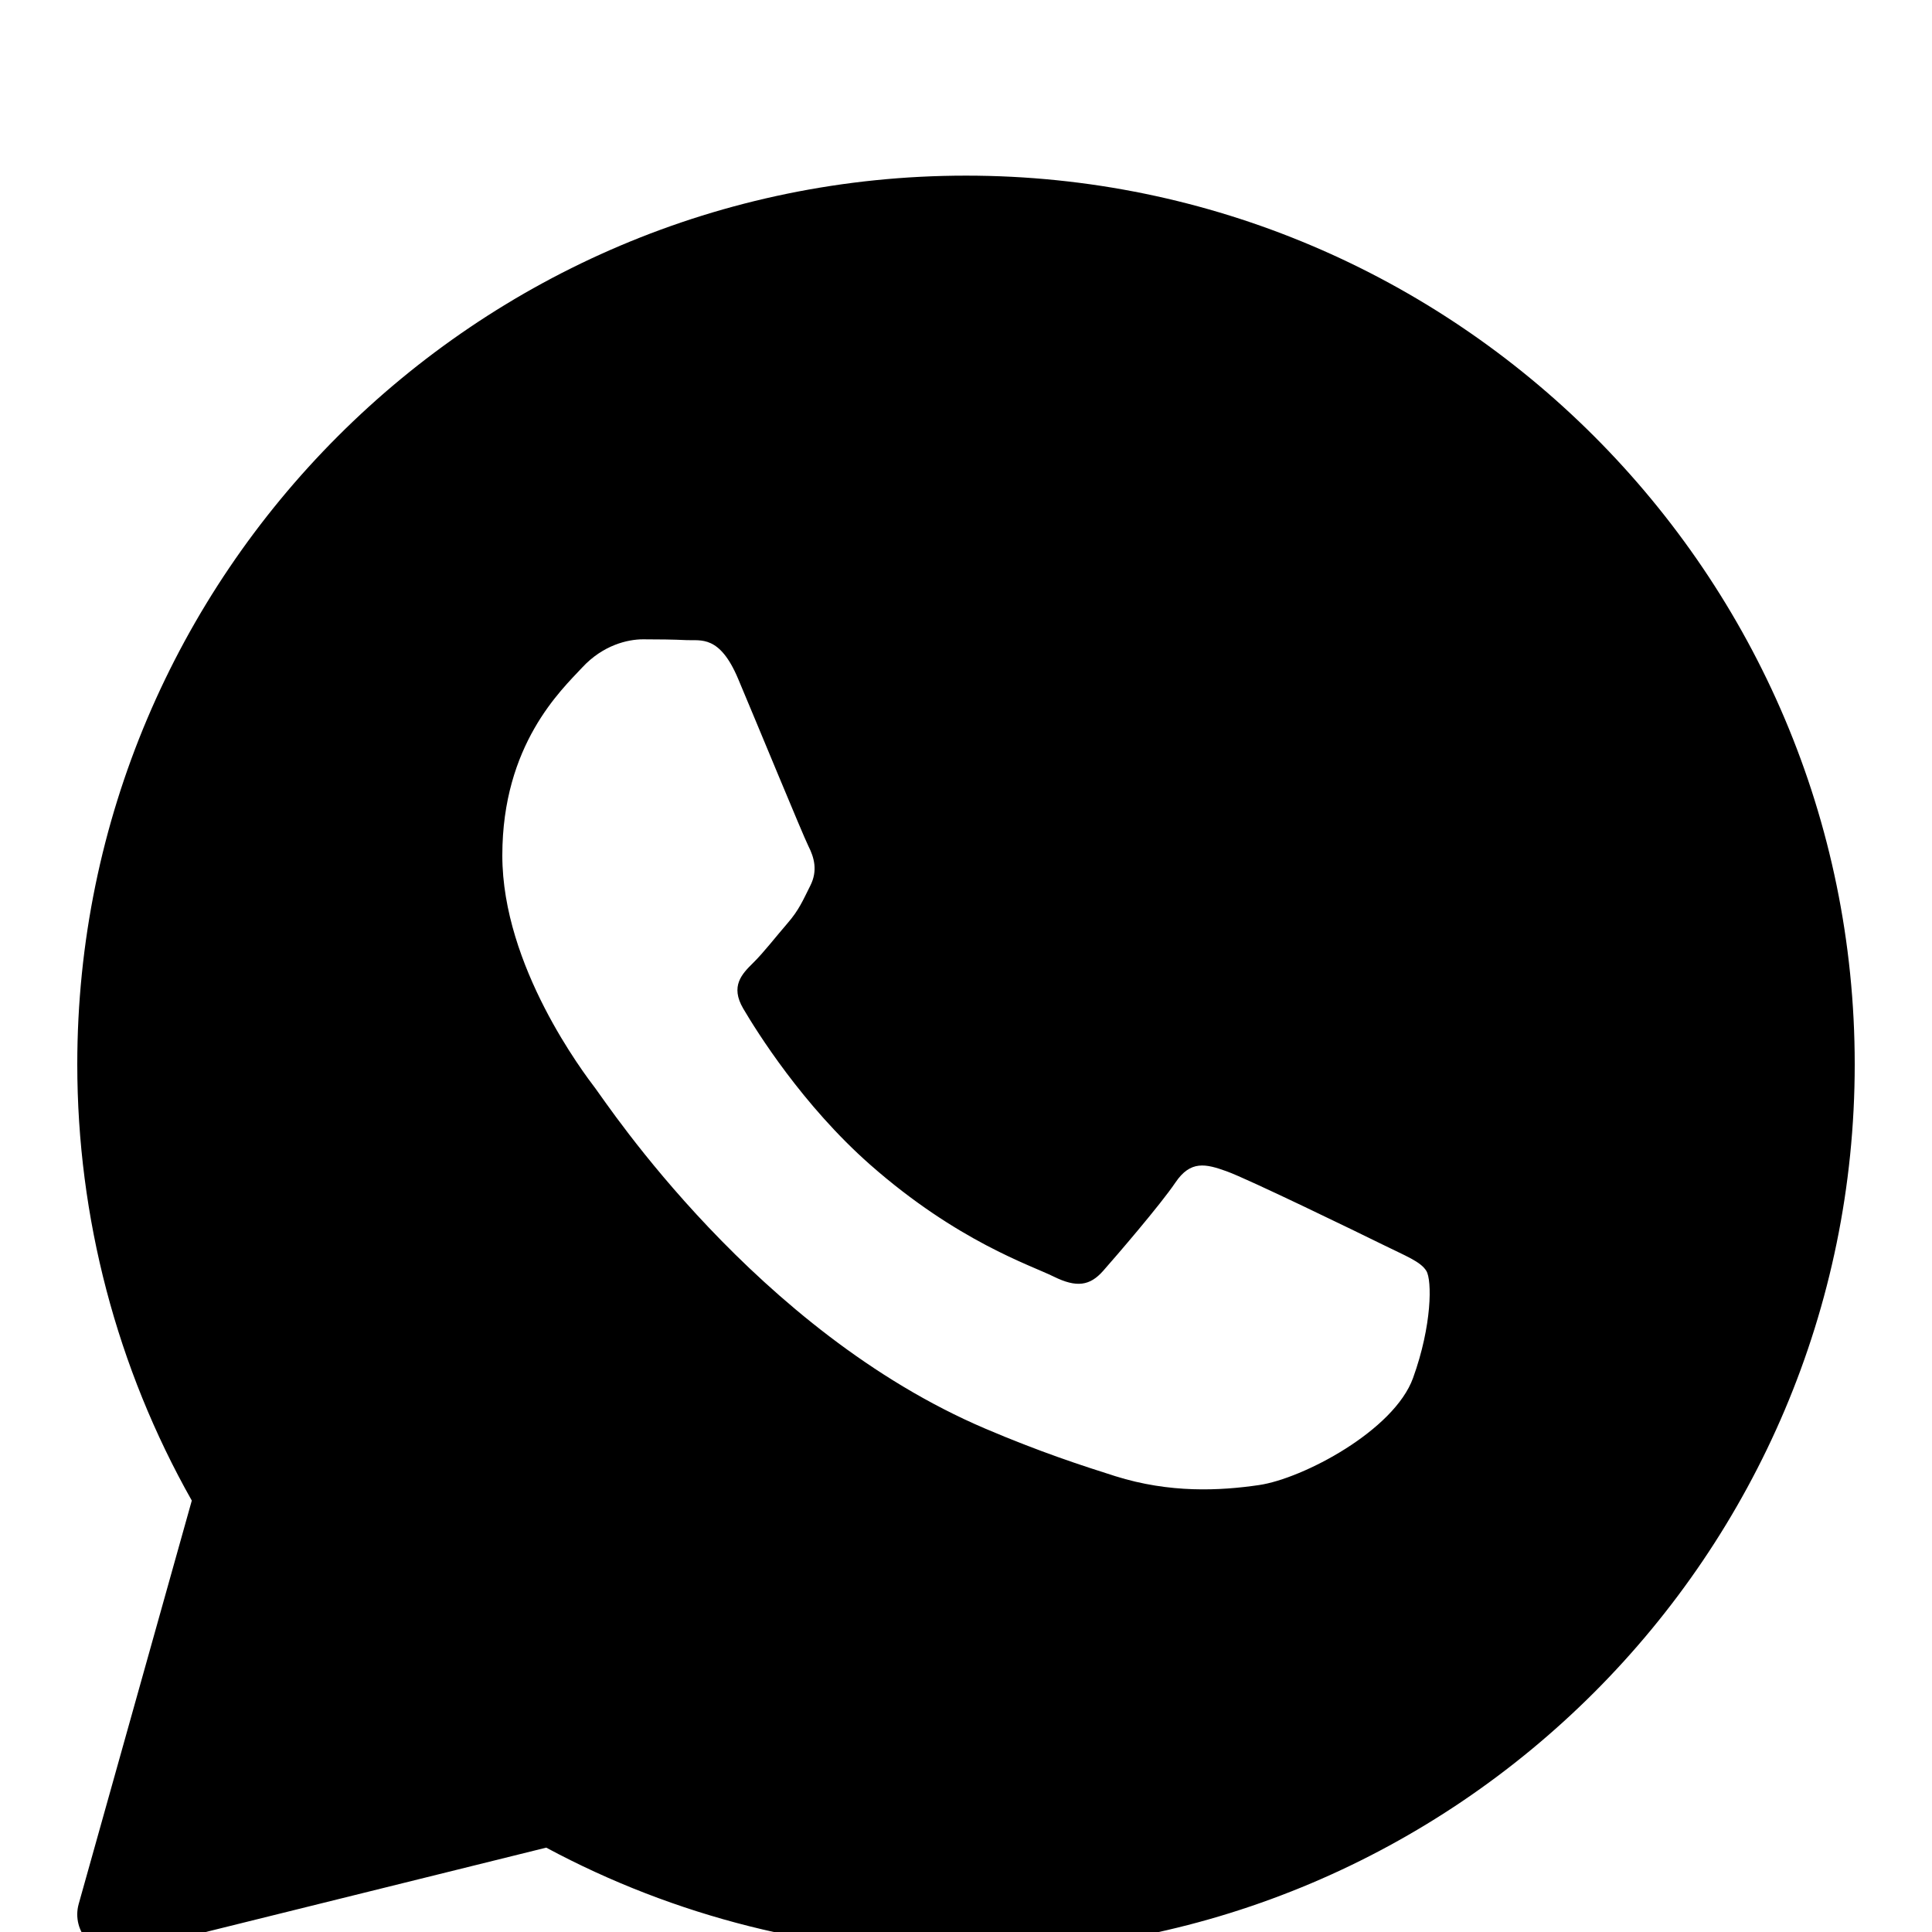 <svg width="33" height="33" viewBox="0 0 33 33" fill="none" xmlns="http://www.w3.org/2000/svg">
<g clip-path="url(#clip0_2955_121)">
<path d="M16.5 3C8.13 3 1.32 9.81 1.32 18.18C1.32 20.794 1.995 23.364 3.276 25.631L1.344 32.522C1.281 32.748 1.342 32.991 1.506 33.159C1.632 33.289 1.804 33.36 1.98 33.36C2.033 33.36 2.086 33.353 2.138 33.341L9.33 31.559C11.525 32.738 13.998 33.36 16.5 33.36C24.87 33.36 31.68 26.55 31.68 18.18C31.68 9.81 24.87 3 16.5 3ZM24.136 23.537C23.811 24.436 22.254 25.256 21.505 25.366C20.834 25.464 19.983 25.507 19.05 25.214C18.485 25.035 17.759 24.799 16.829 24.402C12.919 22.735 10.367 18.849 10.171 18.592C9.976 18.335 8.58 16.506 8.58 14.612C8.58 12.719 9.586 11.787 9.944 11.402C10.302 11.016 10.724 10.92 10.984 10.92C11.244 10.92 11.503 10.923 11.731 10.934C11.97 10.946 12.292 10.843 12.608 11.595C12.933 12.365 13.712 14.259 13.808 14.452C13.906 14.645 13.971 14.87 13.841 15.127C13.712 15.384 13.647 15.544 13.452 15.769C13.257 15.994 13.043 16.271 12.867 16.444C12.672 16.636 12.469 16.843 12.696 17.229C12.923 17.614 13.706 18.874 14.864 19.895C16.353 21.205 17.609 21.612 17.998 21.805C18.387 21.997 18.615 21.965 18.842 21.708C19.069 21.451 19.816 20.584 20.076 20.2C20.335 19.815 20.595 19.878 20.953 20.007C21.311 20.135 23.227 21.066 23.616 21.258C24.005 21.451 24.265 21.547 24.363 21.708C24.461 21.867 24.461 22.638 24.136 23.537Z" fill="black"/>
</g>
<defs>
<clipPath id="clip0_2955_121">
<rect width="33" height="33" fill="white"/>
</clipPath>
</defs>
</svg>
